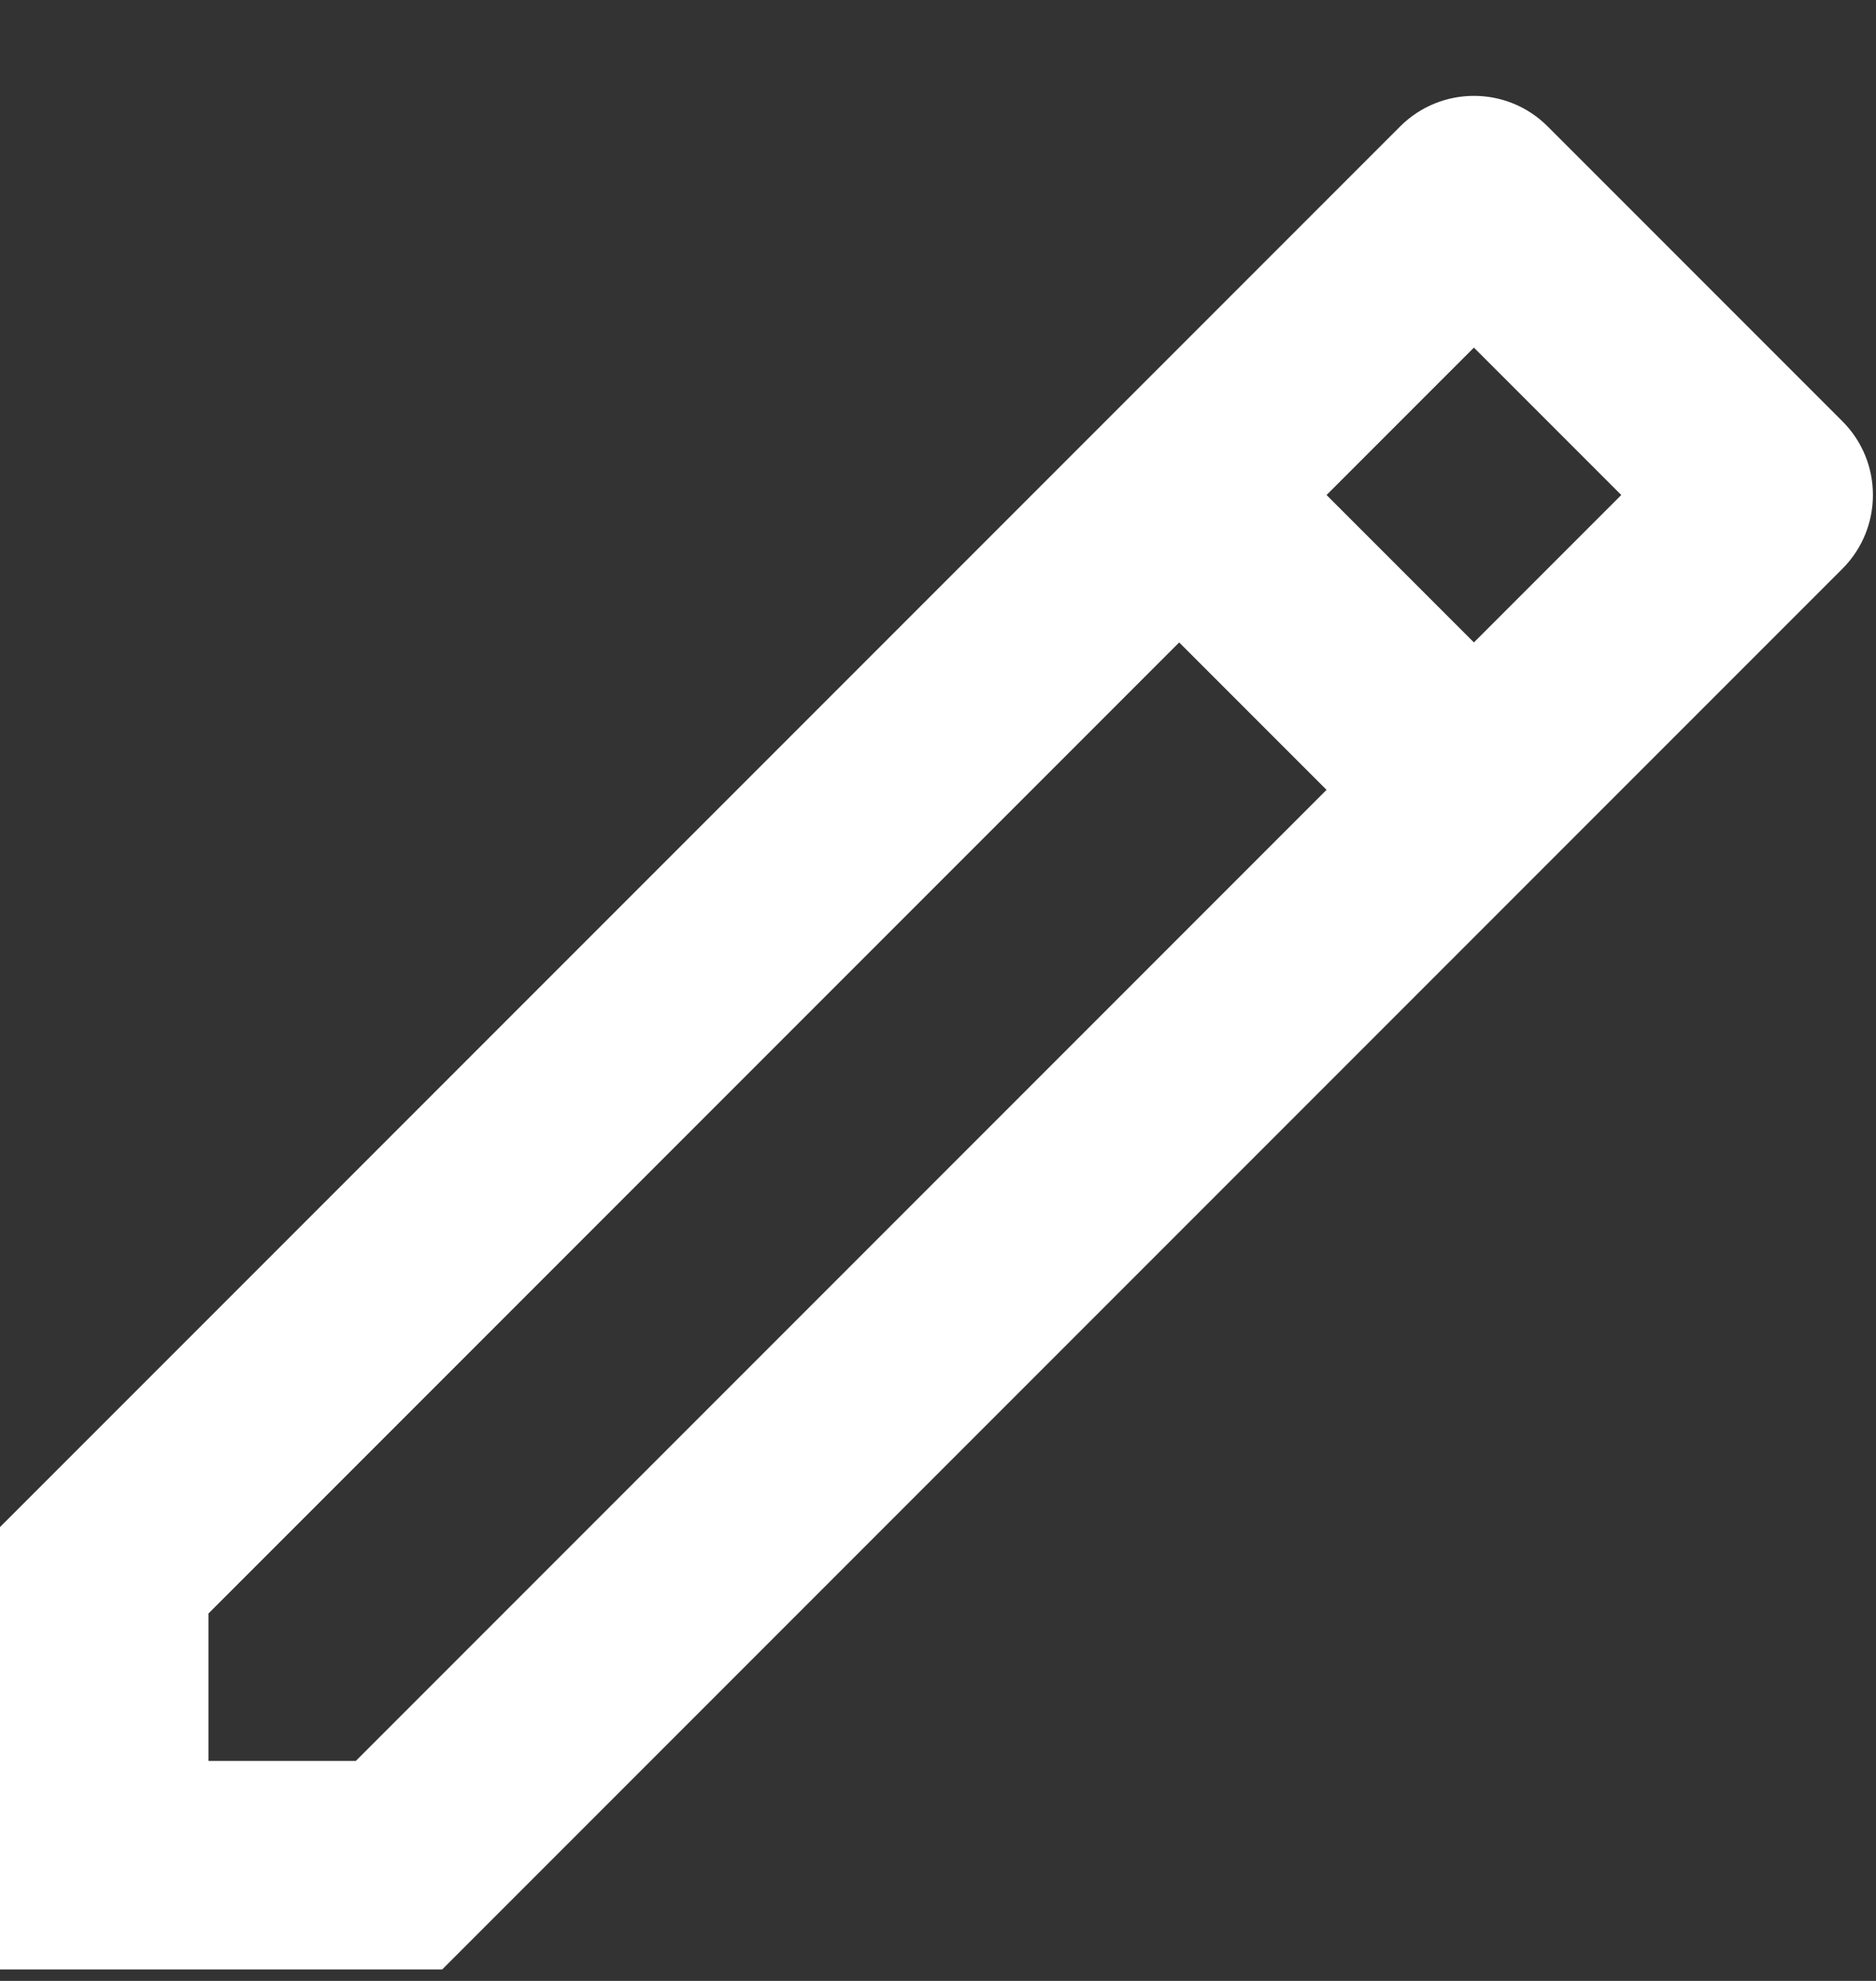 <svg width="18" height="19" viewBox="0 0 18 19" fill="none" xmlns="http://www.w3.org/2000/svg">
<rect x="0" y="0" width="18" height="19" fill="#333333" stroke="none"/>
<path d="M12.728 7.576L11.314 6.162L2 15.476V16.89H3.414L12.728 7.576ZM14.142 6.162L15.556 4.748L14.142 3.334L12.728 4.748L14.142 6.162ZM4.243 18.89H0V14.647L13.435 1.212C13.826 0.822 14.459 0.822 14.849 1.212L17.678 4.041C18.068 4.431 18.068 5.064 17.678 5.455L4.243 18.89Z" fill="white"/>
</svg>
